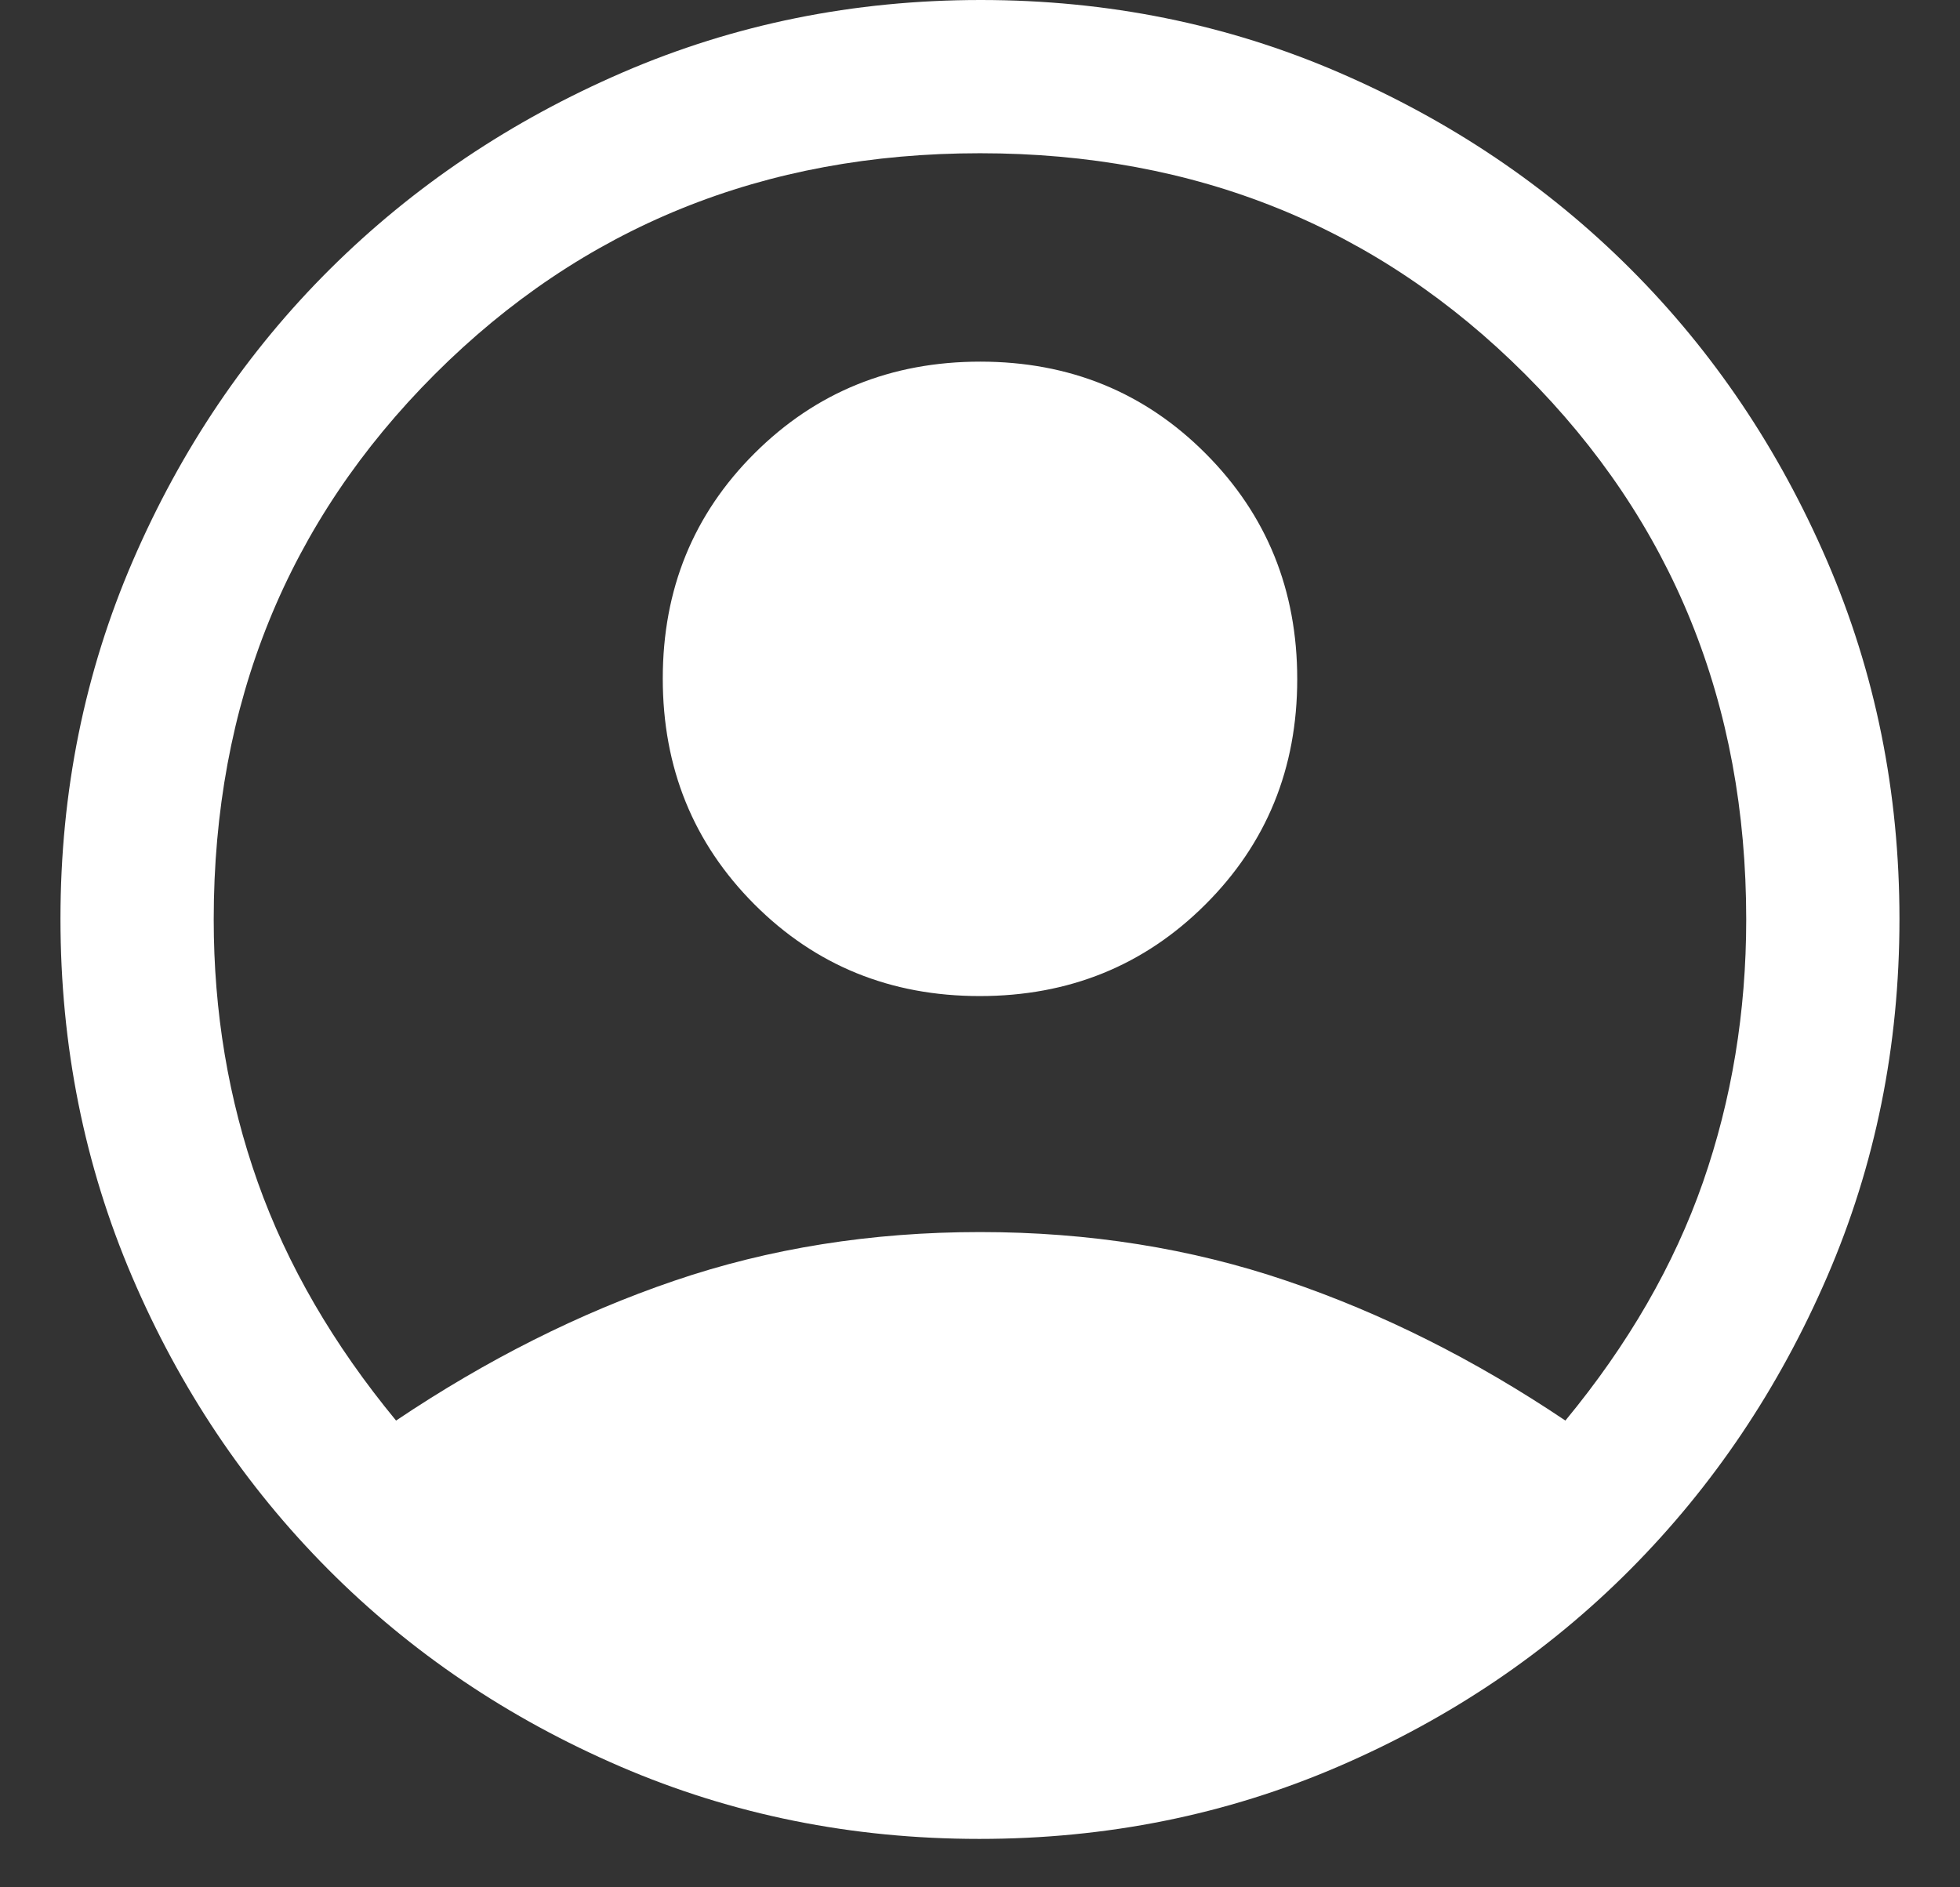<svg width="27" height="26" viewBox="0 0 27 26" fill="none" xmlns="http://www.w3.org/2000/svg">
<rect x="0" y="0" width="27" height="26" fill="#333333" stroke="none"/>
<path d="M5.456 19.57C6.702 18.733 7.979 18.09 9.288 17.644C10.597 17.197 12.001 16.973 13.5 16.973C14.999 16.973 16.406 17.197 17.722 17.644C19.038 18.09 20.319 18.733 21.564 19.57C22.43 18.521 23.061 17.427 23.459 16.287C23.856 15.147 24.055 13.94 24.055 12.667C24.055 9.69 23.04 7.187 21.01 5.156C18.98 3.126 16.476 2.111 13.5 2.111C10.523 2.111 8.02 3.126 5.989 5.156C3.959 7.187 2.944 9.69 2.944 12.667C2.944 13.94 3.146 15.147 3.551 16.287C3.956 17.427 4.591 18.521 5.456 19.57ZM13.496 13.722C12.267 13.722 11.232 13.3 10.391 12.457C9.55 11.613 9.13 10.577 9.13 9.348C9.13 8.119 9.551 7.085 10.395 6.244C11.239 5.403 12.275 4.982 13.504 4.982C14.732 4.982 15.767 5.404 16.608 6.248C17.449 7.091 17.87 8.127 17.87 9.356C17.87 10.585 17.448 11.62 16.604 12.461C15.761 13.302 14.725 13.722 13.496 13.722ZM13.491 25.333C11.737 25.333 10.088 25.001 8.545 24.336C7.002 23.671 5.66 22.765 4.519 21.618C3.378 20.471 2.478 19.128 1.82 17.589C1.162 16.05 0.833 14.406 0.833 12.656C0.833 10.906 1.166 9.262 1.831 7.723C2.496 6.184 3.401 4.845 4.548 3.705C5.696 2.565 7.039 1.663 8.577 0.998C10.116 0.333 11.76 0 13.51 0C15.26 0 16.904 0.333 18.443 0.998C19.982 1.663 21.321 2.565 22.461 3.705C23.601 4.845 24.504 6.186 25.169 7.727C25.834 9.268 26.166 10.912 26.166 12.661C26.166 14.41 25.834 16.053 25.169 17.59C24.504 19.128 23.601 20.471 22.461 21.618C21.321 22.765 19.98 23.671 18.437 24.336C16.894 25.001 15.245 25.333 13.491 25.333Z" fill="white"/>
</svg>
